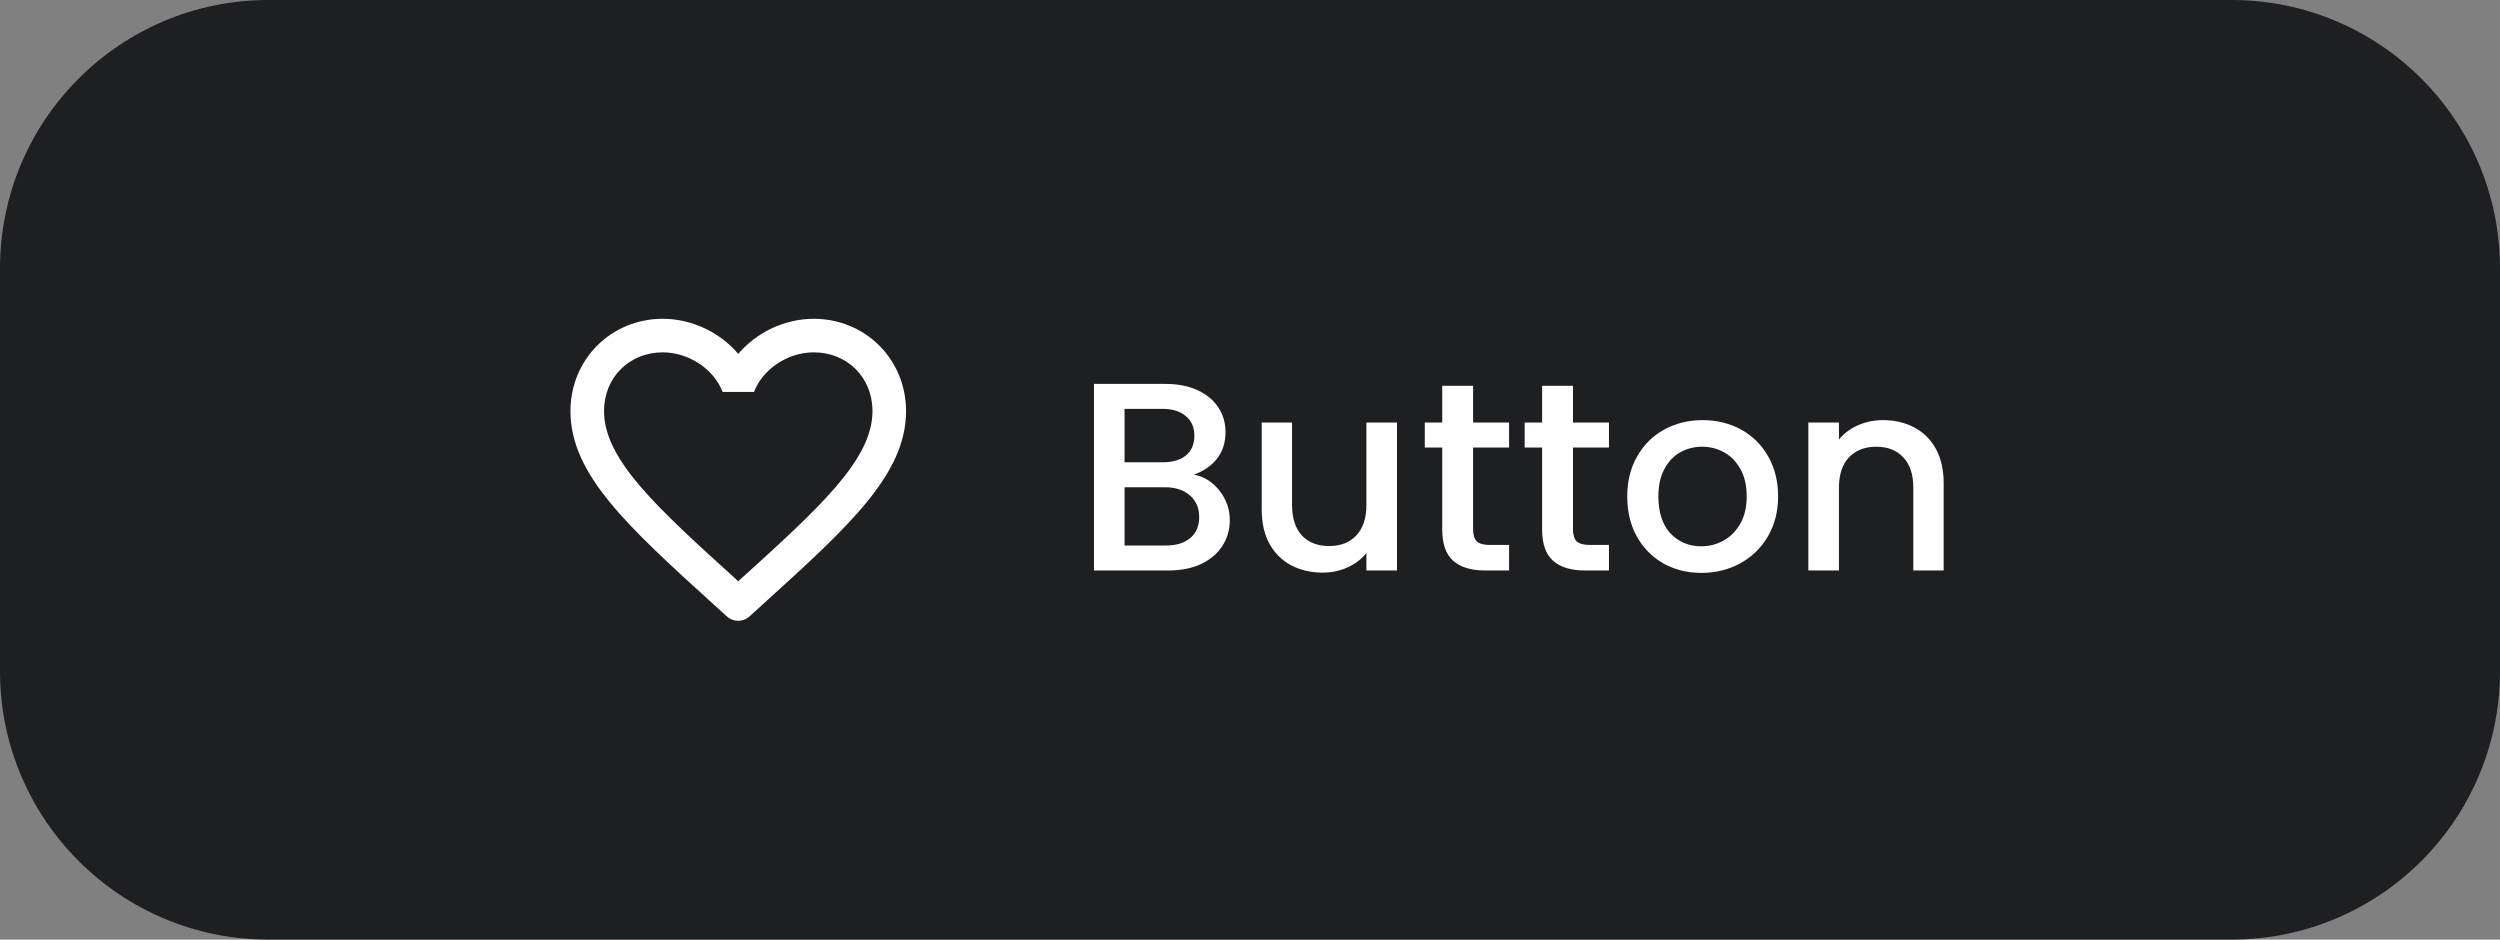<svg width="149" height="56" viewBox="0 0 149 56" fill="none" xmlns="http://www.w3.org/2000/svg">
<rect x="0" y="0" width="149" height="56" fill="#808080" stroke="none"/>
<path d="M0 16C0 7.163 7.163 0 16 0H133C141.837 0 149 7.163 149 16V40C149 48.837 141.837 56 133 56H16C7.163 56 0 48.837 0 40V16Z" fill="#1D1F23"/>
<path d="M48.5 19C46.76 19 45.09 19.81 44 21.09C42.91 19.81 41.24 19 39.5 19C36.42 19 34 21.42 34 24.5C34 28.28 37.4 31.36 42.55 36.04L43.327 36.742C43.709 37.087 44.29 37.086 44.671 36.739L45.45 36.03C50.6 31.36 54 28.28 54 24.5C54 21.42 51.58 19 48.5 19ZM44.1 34.55L44 34.65L43.9 34.55C39.14 30.24 36 27.39 36 24.5C36 22.5 37.5 21 39.5 21C41.04 21 42.54 21.99 43.07 23.36H44.94C45.46 21.99 46.96 21 48.5 21C50.5 21 52 22.5 52 24.5C52 27.39 48.86 30.24 44.1 34.55Z" fill="white"/>
<path d="M71.152 28.288C71.749 28.395 72.256 28.709 72.672 29.232C73.088 29.755 73.296 30.347 73.296 31.008C73.296 31.573 73.147 32.085 72.848 32.544C72.56 32.992 72.139 33.349 71.584 33.616C71.029 33.872 70.384 34 69.648 34H65.2V22.88H69.44C70.197 22.88 70.848 23.008 71.392 23.264C71.936 23.52 72.347 23.867 72.624 24.304C72.901 24.731 73.04 25.211 73.04 25.744C73.04 26.384 72.869 26.917 72.528 27.344C72.187 27.771 71.728 28.085 71.152 28.288ZM67.024 27.552H69.28C69.877 27.552 70.341 27.419 70.672 27.152C71.013 26.875 71.184 26.48 71.184 25.968C71.184 25.467 71.013 25.077 70.672 24.8C70.341 24.512 69.877 24.368 69.28 24.368H67.024V27.552ZM69.488 32.512C70.107 32.512 70.592 32.363 70.944 32.064C71.296 31.765 71.472 31.349 71.472 30.816C71.472 30.272 71.285 29.84 70.912 29.52C70.539 29.2 70.043 29.04 69.424 29.04H67.024V32.512H69.488ZM83.262 25.184V34H81.438V32.96C81.15 33.323 80.772 33.611 80.302 33.824C79.844 34.027 79.353 34.128 78.83 34.128C78.137 34.128 77.513 33.984 76.958 33.696C76.414 33.408 75.982 32.981 75.662 32.416C75.353 31.851 75.198 31.168 75.198 30.368V25.184H77.006V30.096C77.006 30.885 77.204 31.493 77.598 31.92C77.993 32.336 78.531 32.544 79.214 32.544C79.897 32.544 80.436 32.336 80.83 31.92C81.236 31.493 81.438 30.885 81.438 30.096V25.184H83.262ZM87.797 26.672V31.552C87.797 31.883 87.871 32.123 88.021 32.272C88.181 32.411 88.447 32.48 88.821 32.48H89.941V34H88.501C87.679 34 87.05 33.808 86.613 33.424C86.175 33.04 85.957 32.416 85.957 31.552V26.672H84.917V25.184H85.957V22.992H87.797V25.184H89.941V26.672H87.797ZM93.75 26.672V31.552C93.75 31.883 93.825 32.123 93.974 32.272C94.134 32.411 94.4 32.48 94.774 32.48H95.894V34H94.454C93.632 34 93.003 33.808 92.566 33.424C92.129 33.04 91.91 32.416 91.91 31.552V26.672H90.87V25.184H91.91V22.992H93.75V25.184H95.894V26.672H93.75ZM101.399 34.144C100.567 34.144 99.815 33.957 99.143 33.584C98.471 33.2 97.943 32.667 97.559 31.984C97.175 31.291 96.983 30.491 96.983 29.584C96.983 28.688 97.18 27.893 97.575 27.2C97.97 26.507 98.508 25.973 99.191 25.6C99.874 25.227 100.636 25.04 101.479 25.04C102.322 25.04 103.084 25.227 103.767 25.6C104.45 25.973 104.988 26.507 105.383 27.2C105.778 27.893 105.975 28.688 105.975 29.584C105.975 30.48 105.772 31.275 105.367 31.968C104.962 32.661 104.407 33.2 103.703 33.584C103.01 33.957 102.242 34.144 101.399 34.144ZM101.399 32.56C101.868 32.56 102.306 32.448 102.711 32.224C103.127 32 103.463 31.664 103.719 31.216C103.975 30.768 104.103 30.224 104.103 29.584C104.103 28.944 103.98 28.405 103.735 27.968C103.49 27.52 103.164 27.184 102.759 26.96C102.354 26.736 101.916 26.624 101.447 26.624C100.978 26.624 100.54 26.736 100.135 26.96C99.74 27.184 99.426 27.52 99.191 27.968C98.956 28.405 98.839 28.944 98.839 29.584C98.839 30.533 99.079 31.269 99.559 31.792C100.05 32.304 100.663 32.56 101.399 32.56ZM112.226 25.04C112.919 25.04 113.538 25.184 114.082 25.472C114.637 25.76 115.069 26.187 115.378 26.752C115.687 27.317 115.842 28 115.842 28.8V34H114.034V29.072C114.034 28.283 113.837 27.68 113.442 27.264C113.047 26.837 112.509 26.624 111.826 26.624C111.143 26.624 110.599 26.837 110.194 27.264C109.799 27.68 109.602 28.283 109.602 29.072V34H107.778V25.184H109.602V26.192C109.901 25.829 110.279 25.547 110.738 25.344C111.207 25.141 111.703 25.04 112.226 25.04Z" fill="white"/>
</svg>
